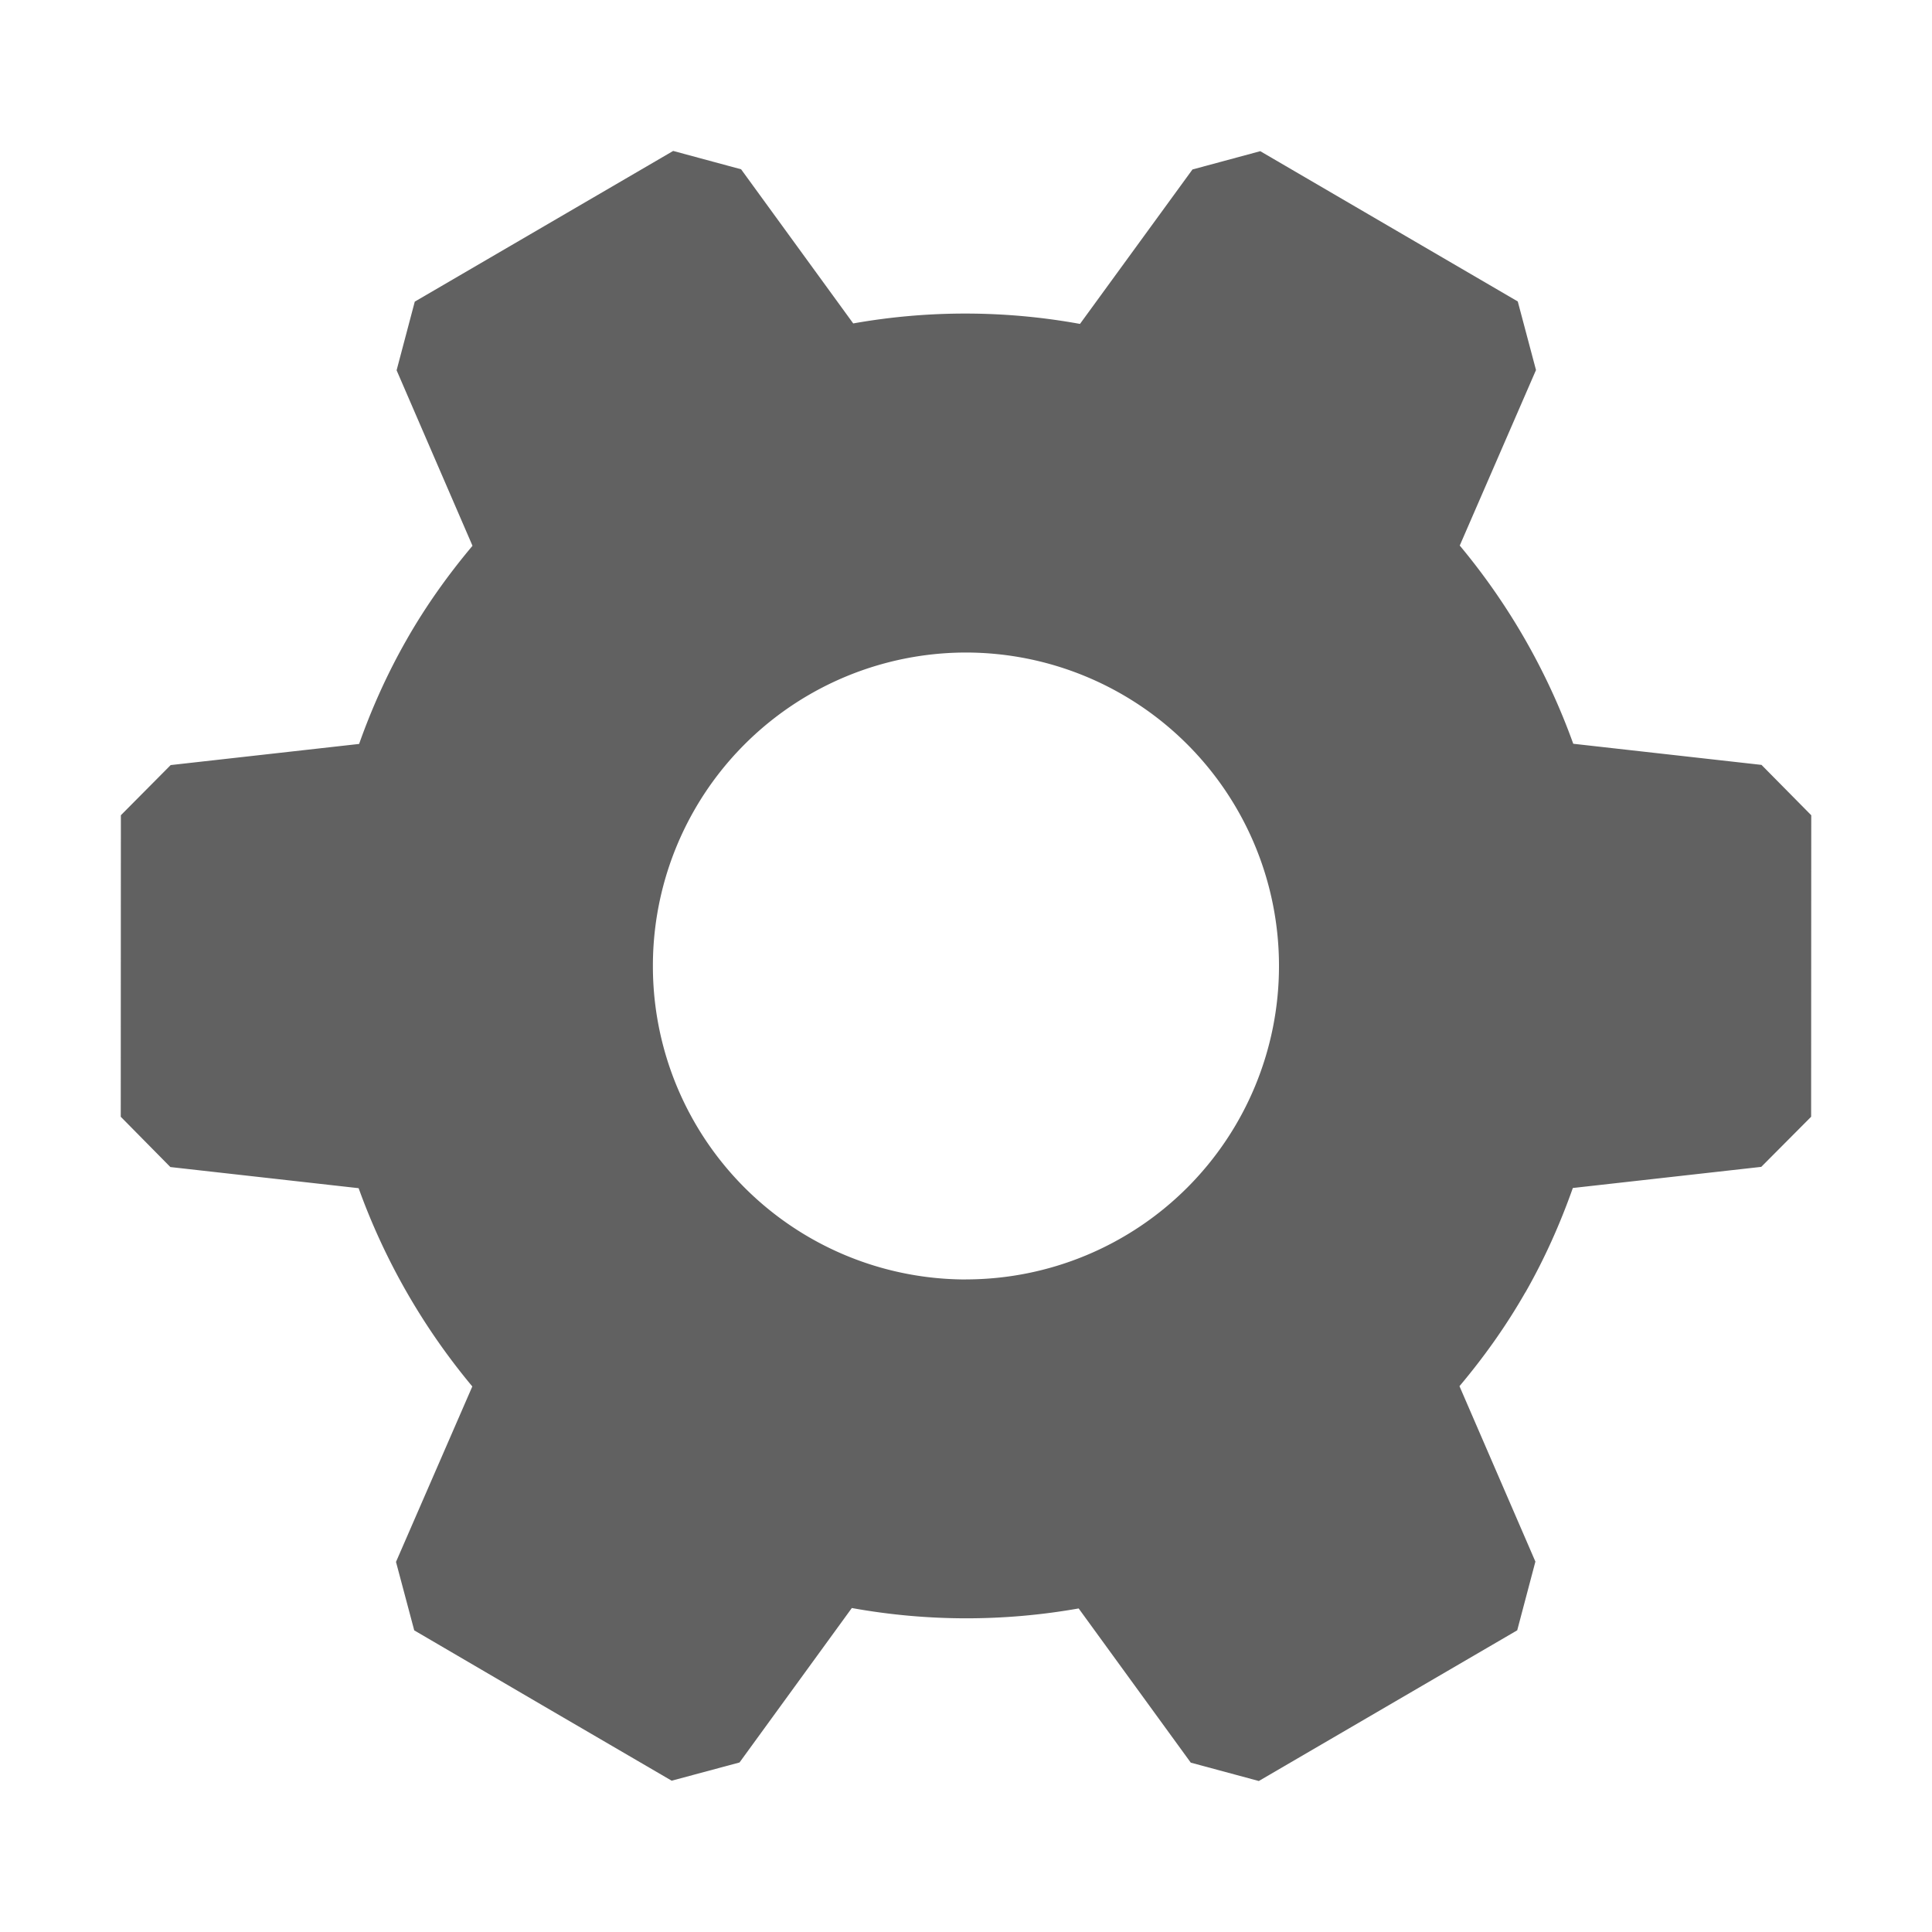 <svg viewBox="0 0 32 32" xmlns="http://www.w3.org/2000/svg"><path d="M24.173 22.96c.4-.475.77-.992 1.09-1.552l.002-.001c.32-.56.578-1.142.786-1.73l3.121-.35.826-.83.002-4.994-.824-.834-3.118-.35a10.854 10.854 0 0 0-1.88-3.283l1.263-2.907-.302-1.136-2.132-1.244-2.133-1.245-1.123.303-1.863 2.558a10.619 10.619 0 0 0-3.756-.008l-1.857-2.553L11.15 2.5 6.87 4.996l-.301 1.137L7.826 9.04c-.4.476-.77.992-1.089 1.552l-.001.002c-.32.56-.58 1.141-.788 1.728l-3.121.35-.825.831L2 18.497l.822.833 3.118.35a10.888 10.888 0 0 0 1.883 3.284L6.559 25.87l.302 1.134 2.131 1.246 2.133 1.244 1.124-.302 1.86-2.558c1.257.227 2.524.225 3.757.007l1.857 2.554 1.127.304 4.28-2.496.301-1.138-1.258-2.907zM16 21.191A5.189 5.189 0 0 0 21.184 16 5.189 5.189 0 0 0 16 10.808 5.189 5.189 0 0 0 10.814 16 5.189 5.189 0 0 0 16 21.192z" fill="#616161" fill-rule="evenodd"/></svg>